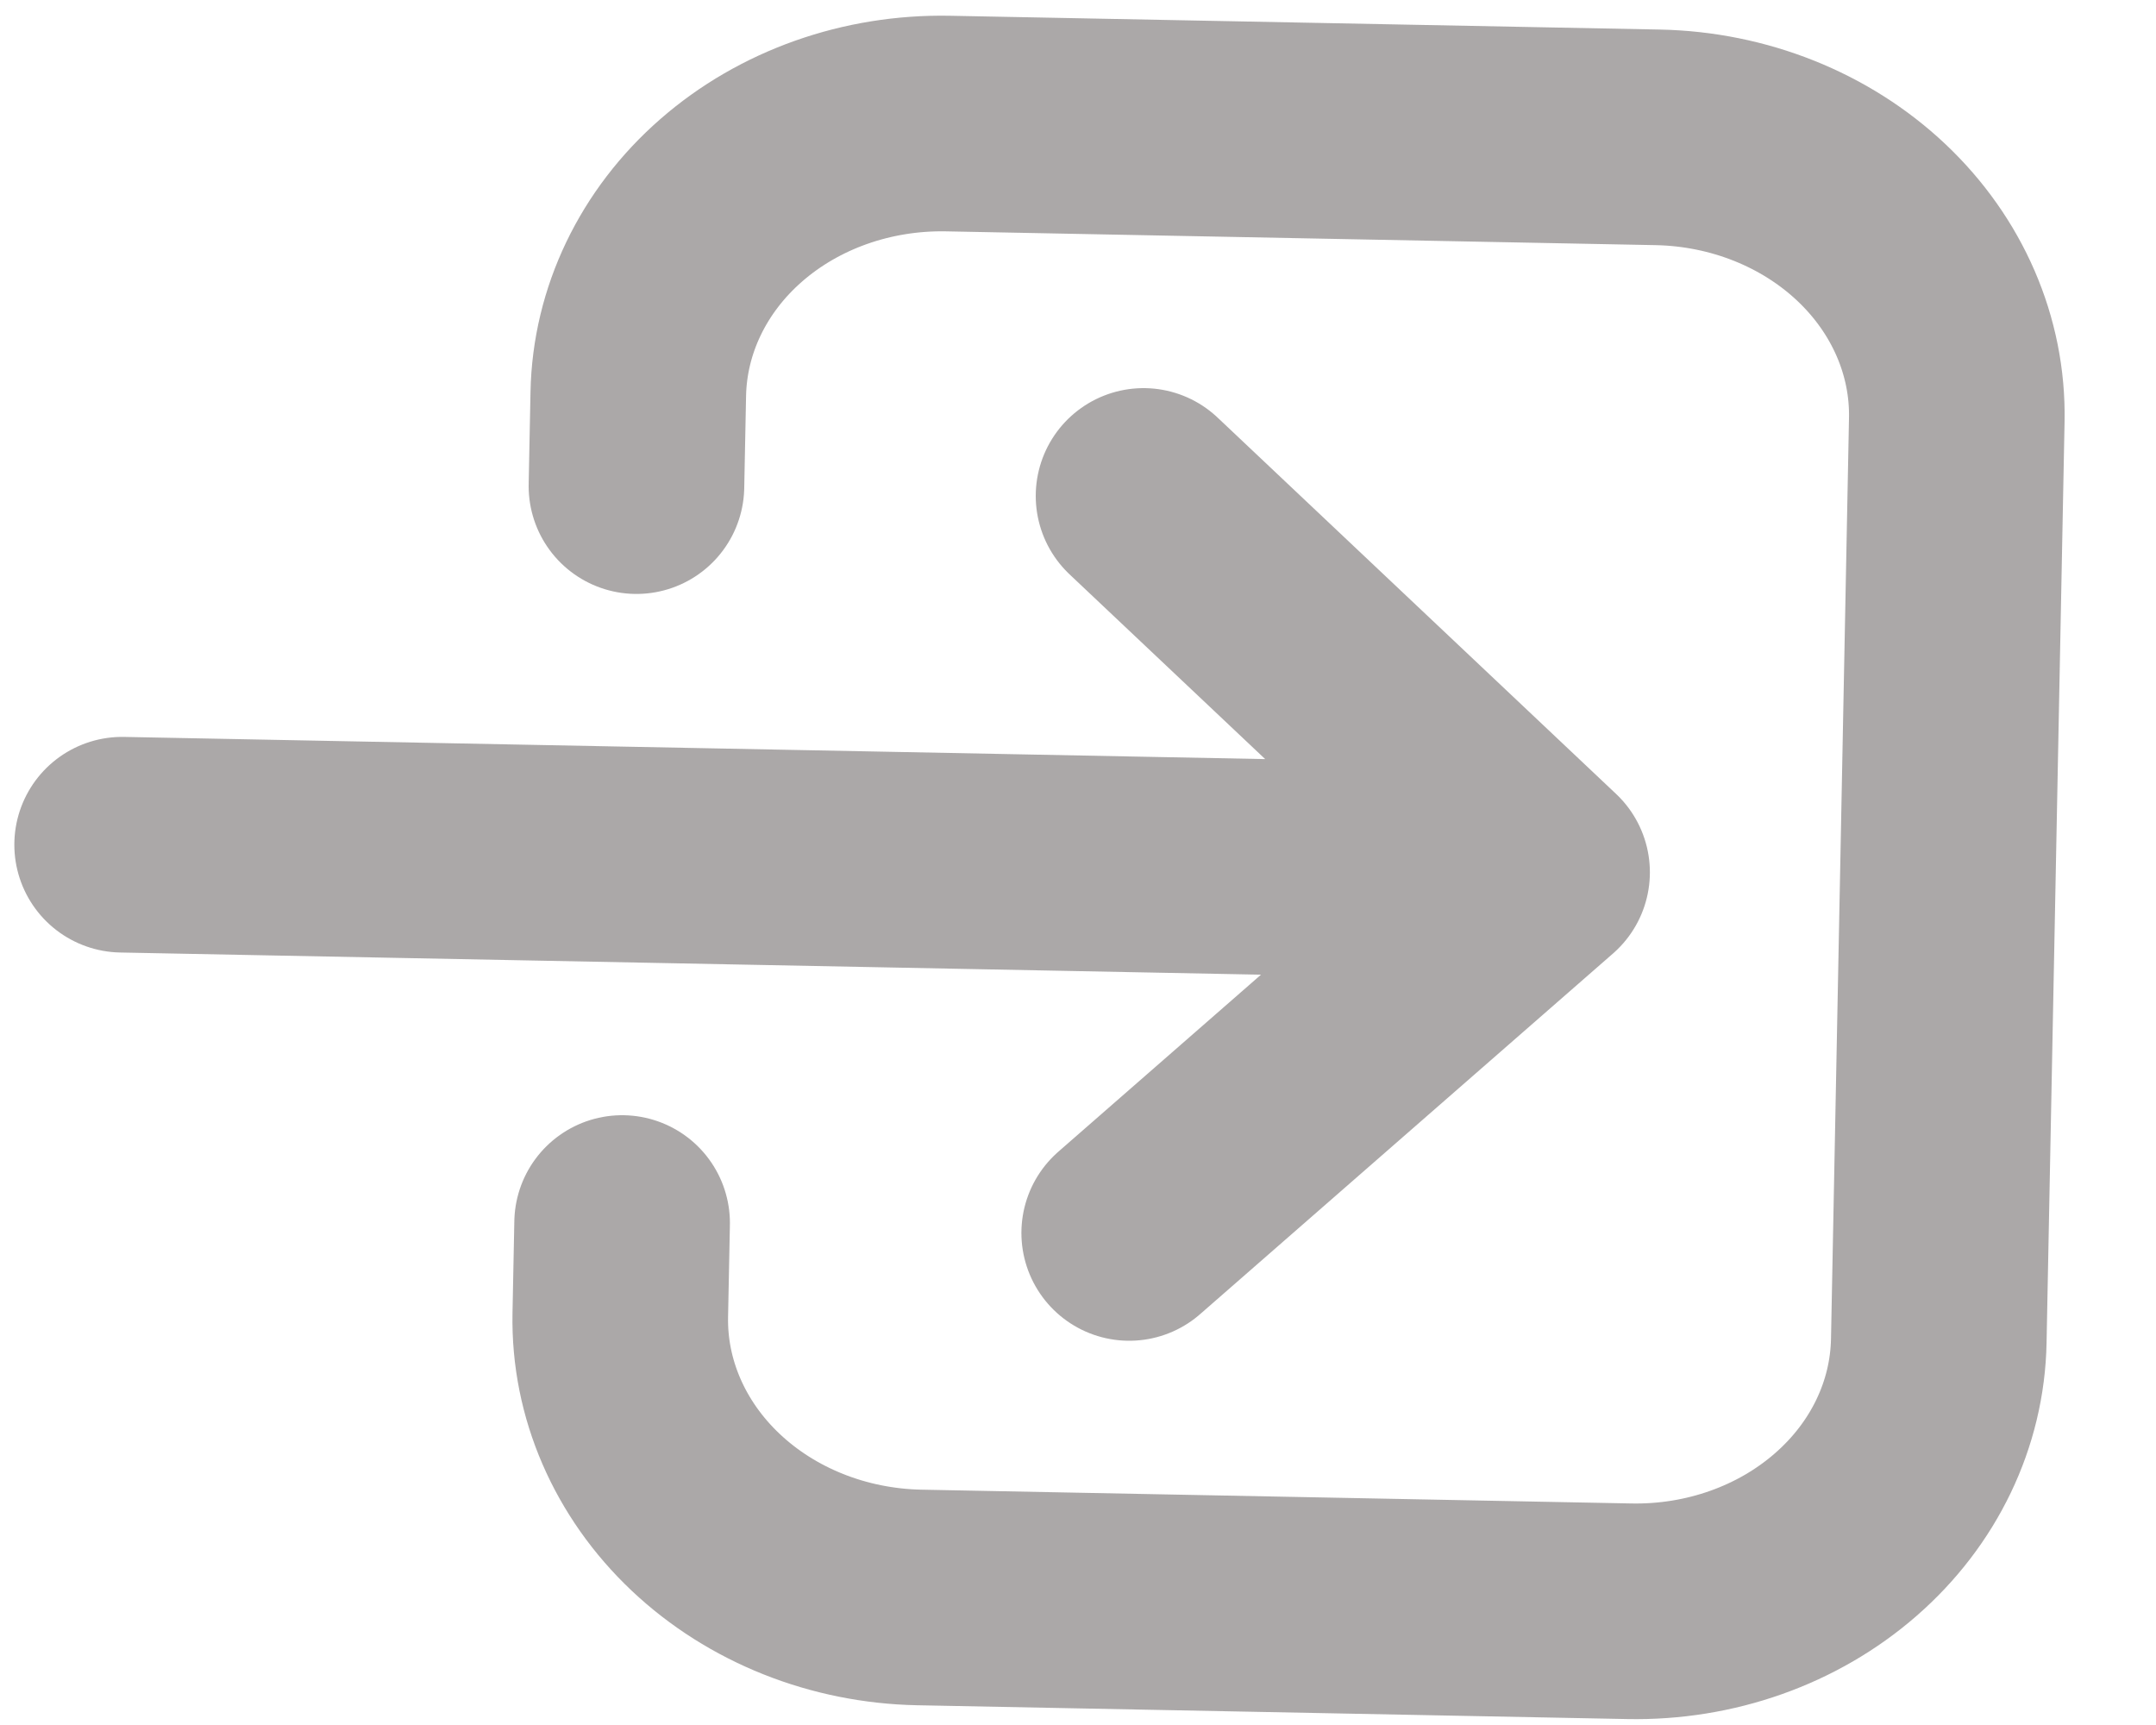 <svg width="20" height="16" viewBox="0 0 20 16" fill="none" xmlns="http://www.w3.org/2000/svg">
<path d="M10.608 4.6L14.305 8.091M14.305 8.091L10.475 11.436M14.305 8.091L1.133 7.835M5.904 4.509L5.921 3.654C5.934 2.975 6.244 2.328 6.783 1.858C7.321 1.388 8.044 1.132 8.793 1.146L15.379 1.274C16.128 1.289 16.84 1.573 17.36 2.064C17.88 2.555 18.165 3.213 18.152 3.893L17.985 12.437C17.972 13.117 17.662 13.763 17.123 14.233C16.584 14.704 15.861 14.96 15.113 14.945L8.527 14.817C7.778 14.802 7.066 14.518 6.546 14.027C6.026 13.536 5.741 12.878 5.754 12.199L5.771 11.344" stroke="#ABA8A8" stroke-width="2" stroke-linecap="round" stroke-linejoin="round"/>
</svg>
